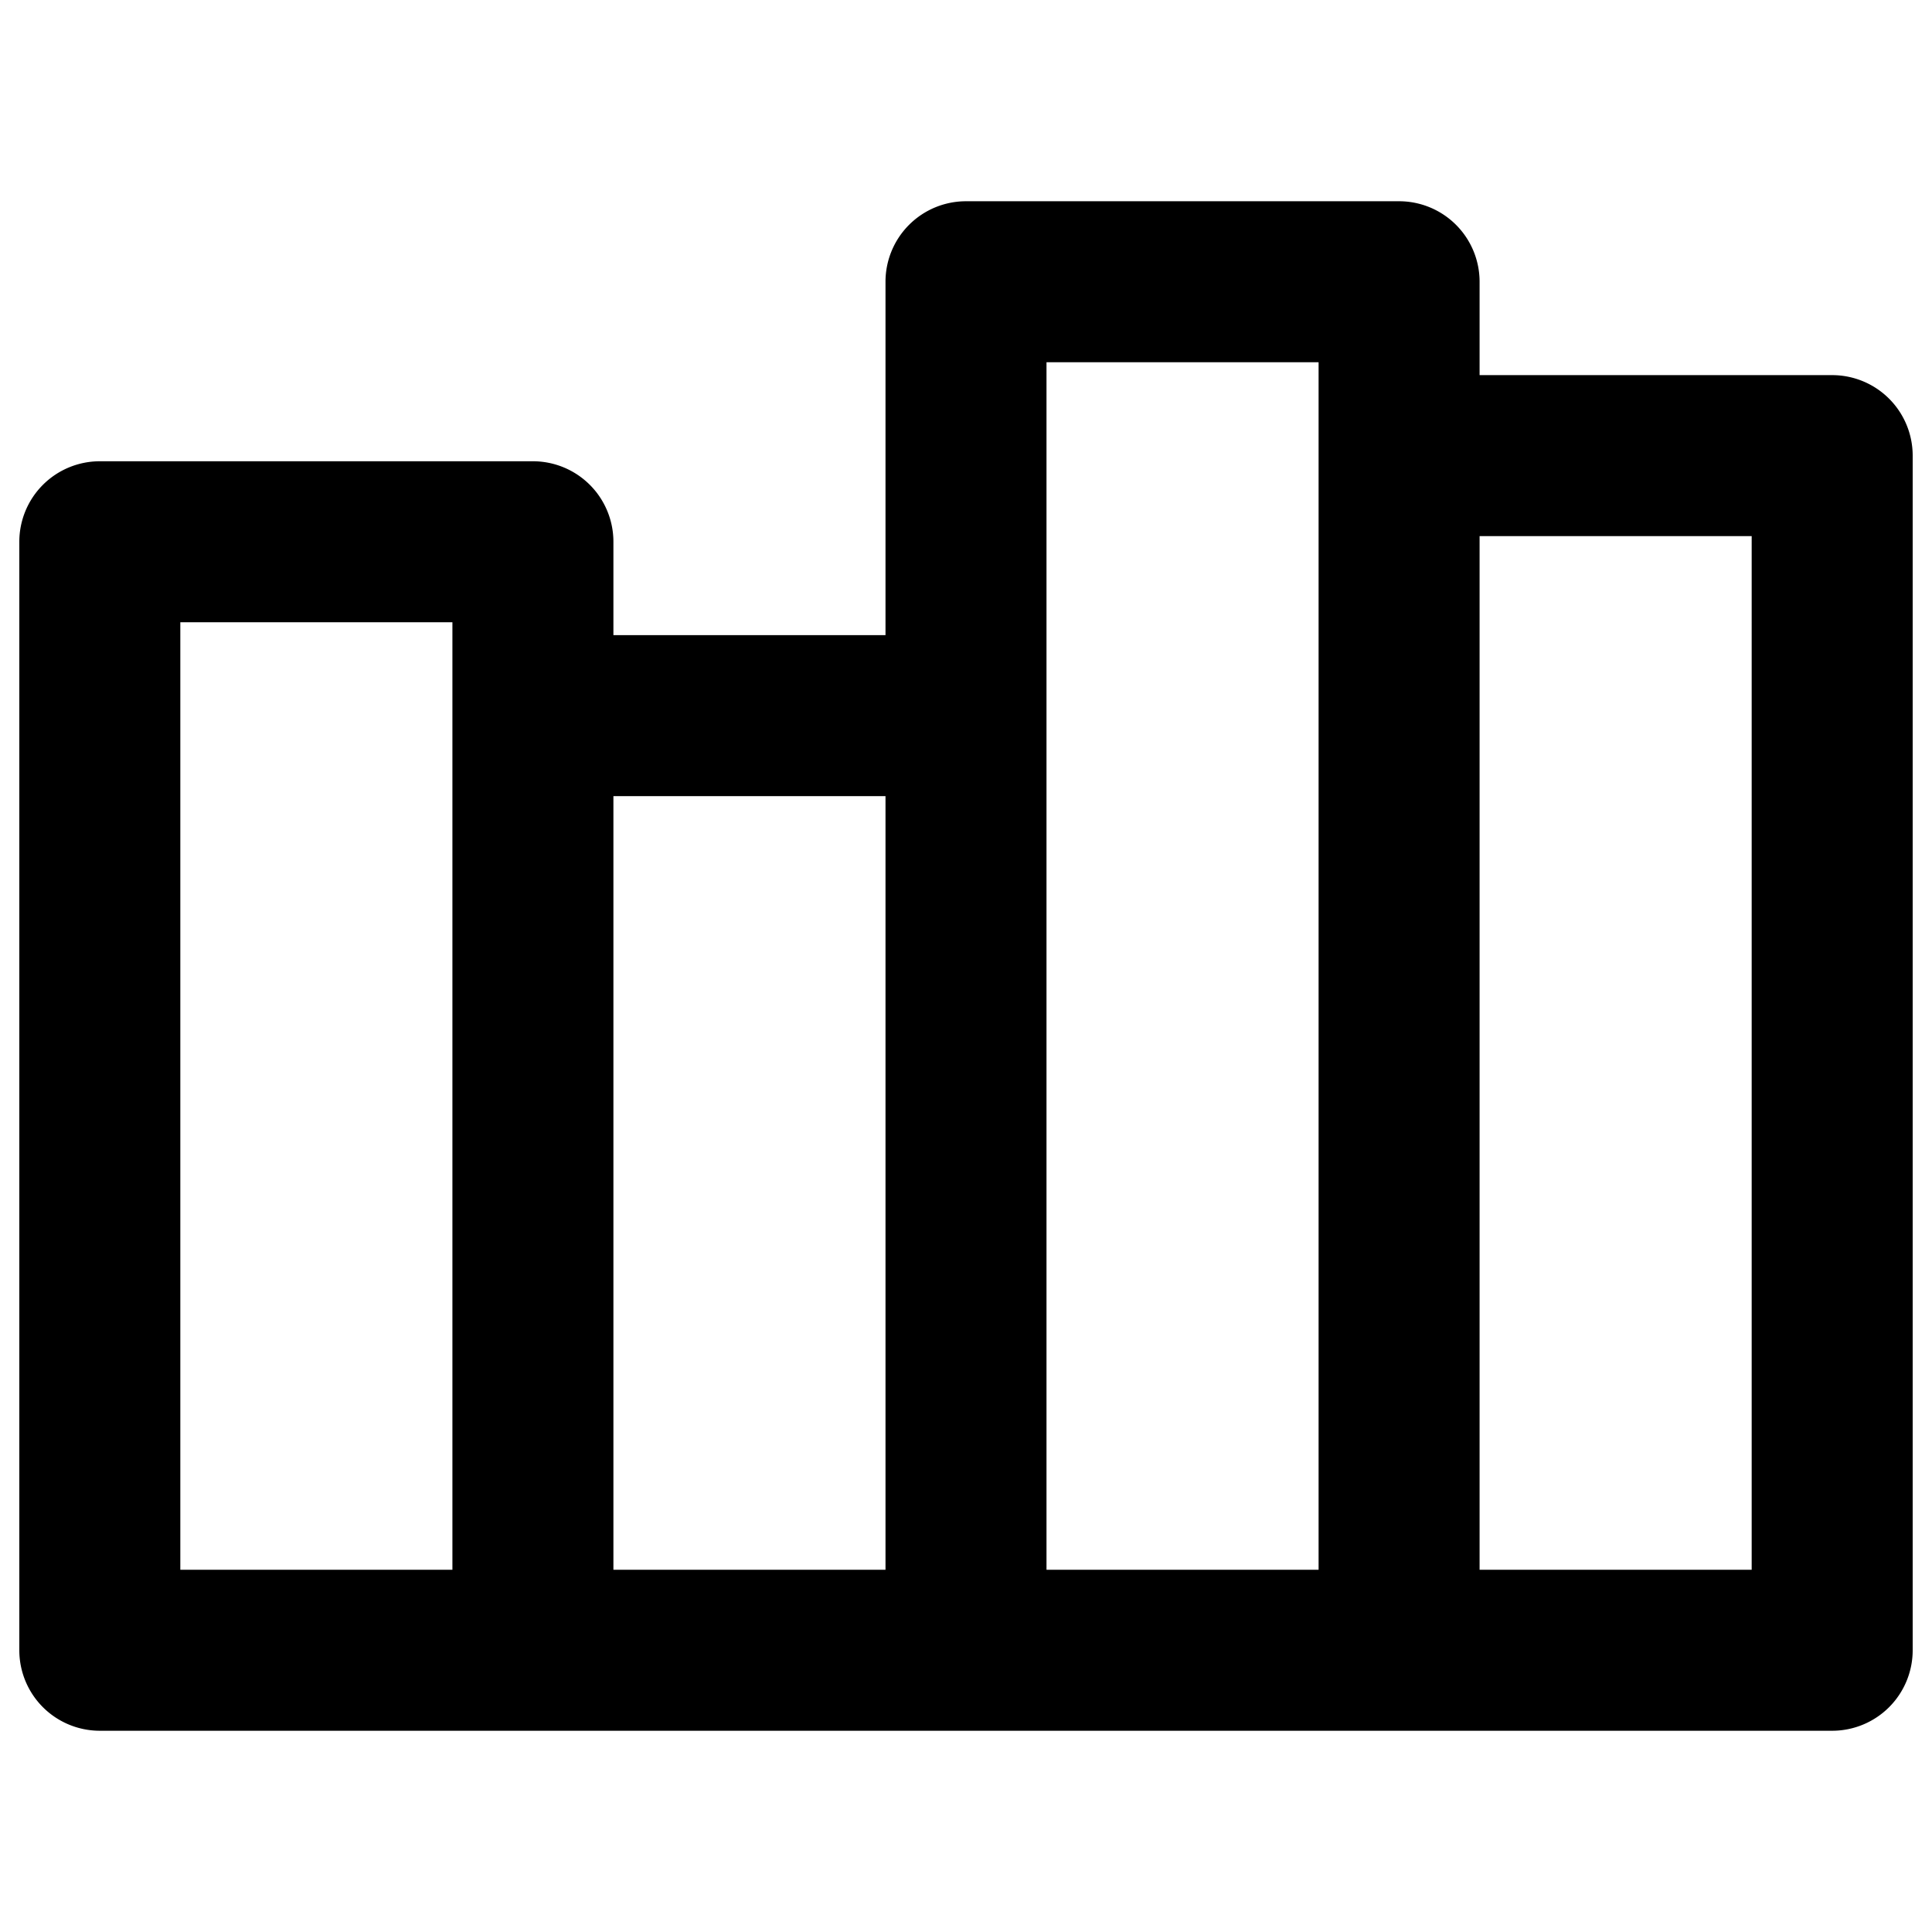 <svg xmlns="http://www.w3.org/2000/svg" viewBox="0 0 24 24"><title>consumption</title><path d="M22.76,21.5H1.24a1,1,0,0,1-1-1V6.73a1,1,0,0,1,1-1H6.62a1,1,0,0,1,1,1V7.89H11V3.5a1,1,0,0,1,1-1h5.38a1,1,0,0,1,1,1V4.66h4.38a1,1,0,0,1,1,1V20.5A1,1,0,0,1,22.76,21.5Zm-4.38-2h3.38V6.66H18.38ZM13,19.5h3.38V4.5H13Zm-5.38,0H11V9.89H7.62Zm-5.38,0H5.62V7.73H2.24Z"/></svg>